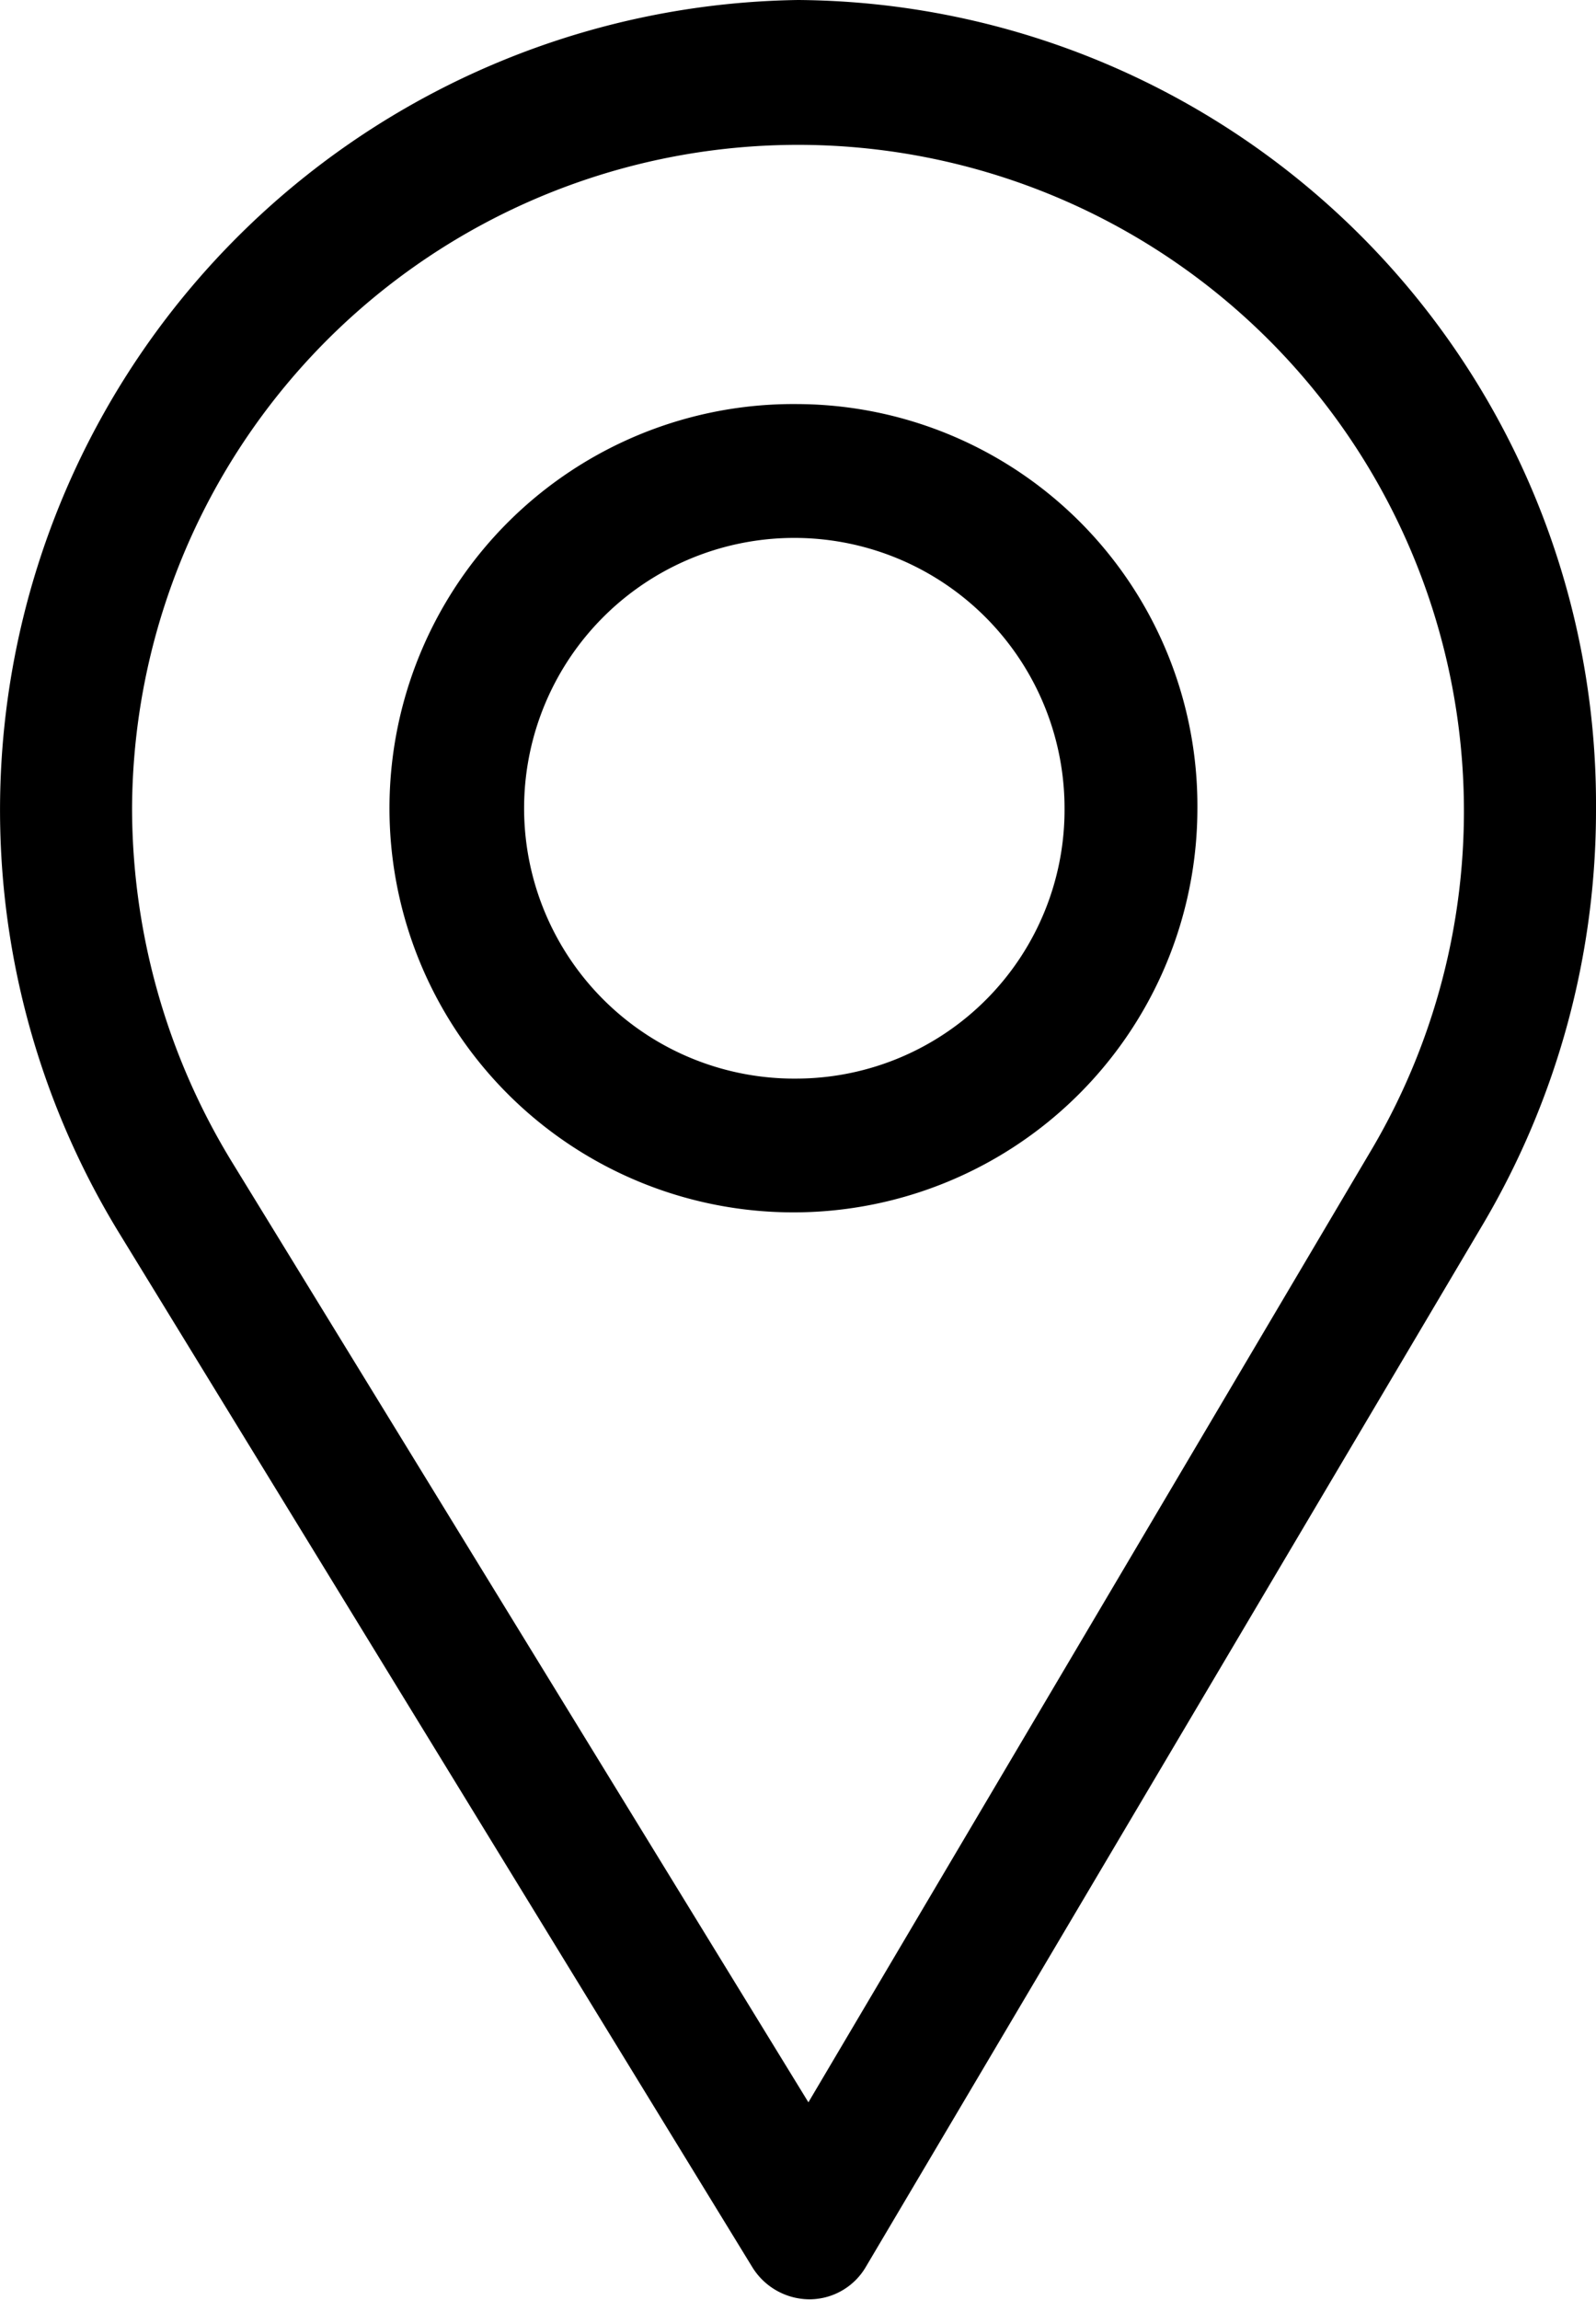 <svg xmlns="http://www.w3.org/2000/svg" width="19.94" height="28.719" viewBox="0 0 19.94 28.719">
  <defs>
    <style>
      .cls-1 {
        fill-rule: evenodd;
      }
    </style>
  </defs>
  <path id="loc.svg" class="cls-1" d="M1061.97,111a10.117,10.117,0,0,0-8.48,15.4l7.91,12.913a0.843,0.843,0,0,0,.71.4h0.01a0.818,0.818,0,0,0,.7-0.409l7.72-13.037a10.167,10.167,0,0,0,1.4-5.171A10.042,10.042,0,0,0,1061.97,111Zm7.14,14.4-7.01,11.853-7.2-11.739a8.482,8.482,0,0,1-1.25-4.421A8.32,8.32,0,1,1,1069.11,125.4Zm-7.14-9.354a5.047,5.047,0,1,0,4.99,5.047A5.017,5.017,0,0,0,1061.97,116.046Zm0,8.423a3.376,3.376,0,1,1,3.33-3.376A3.356,3.356,0,0,1,1061.97,124.469Z" transform="translate(-1052 -111)"/>
</svg>
